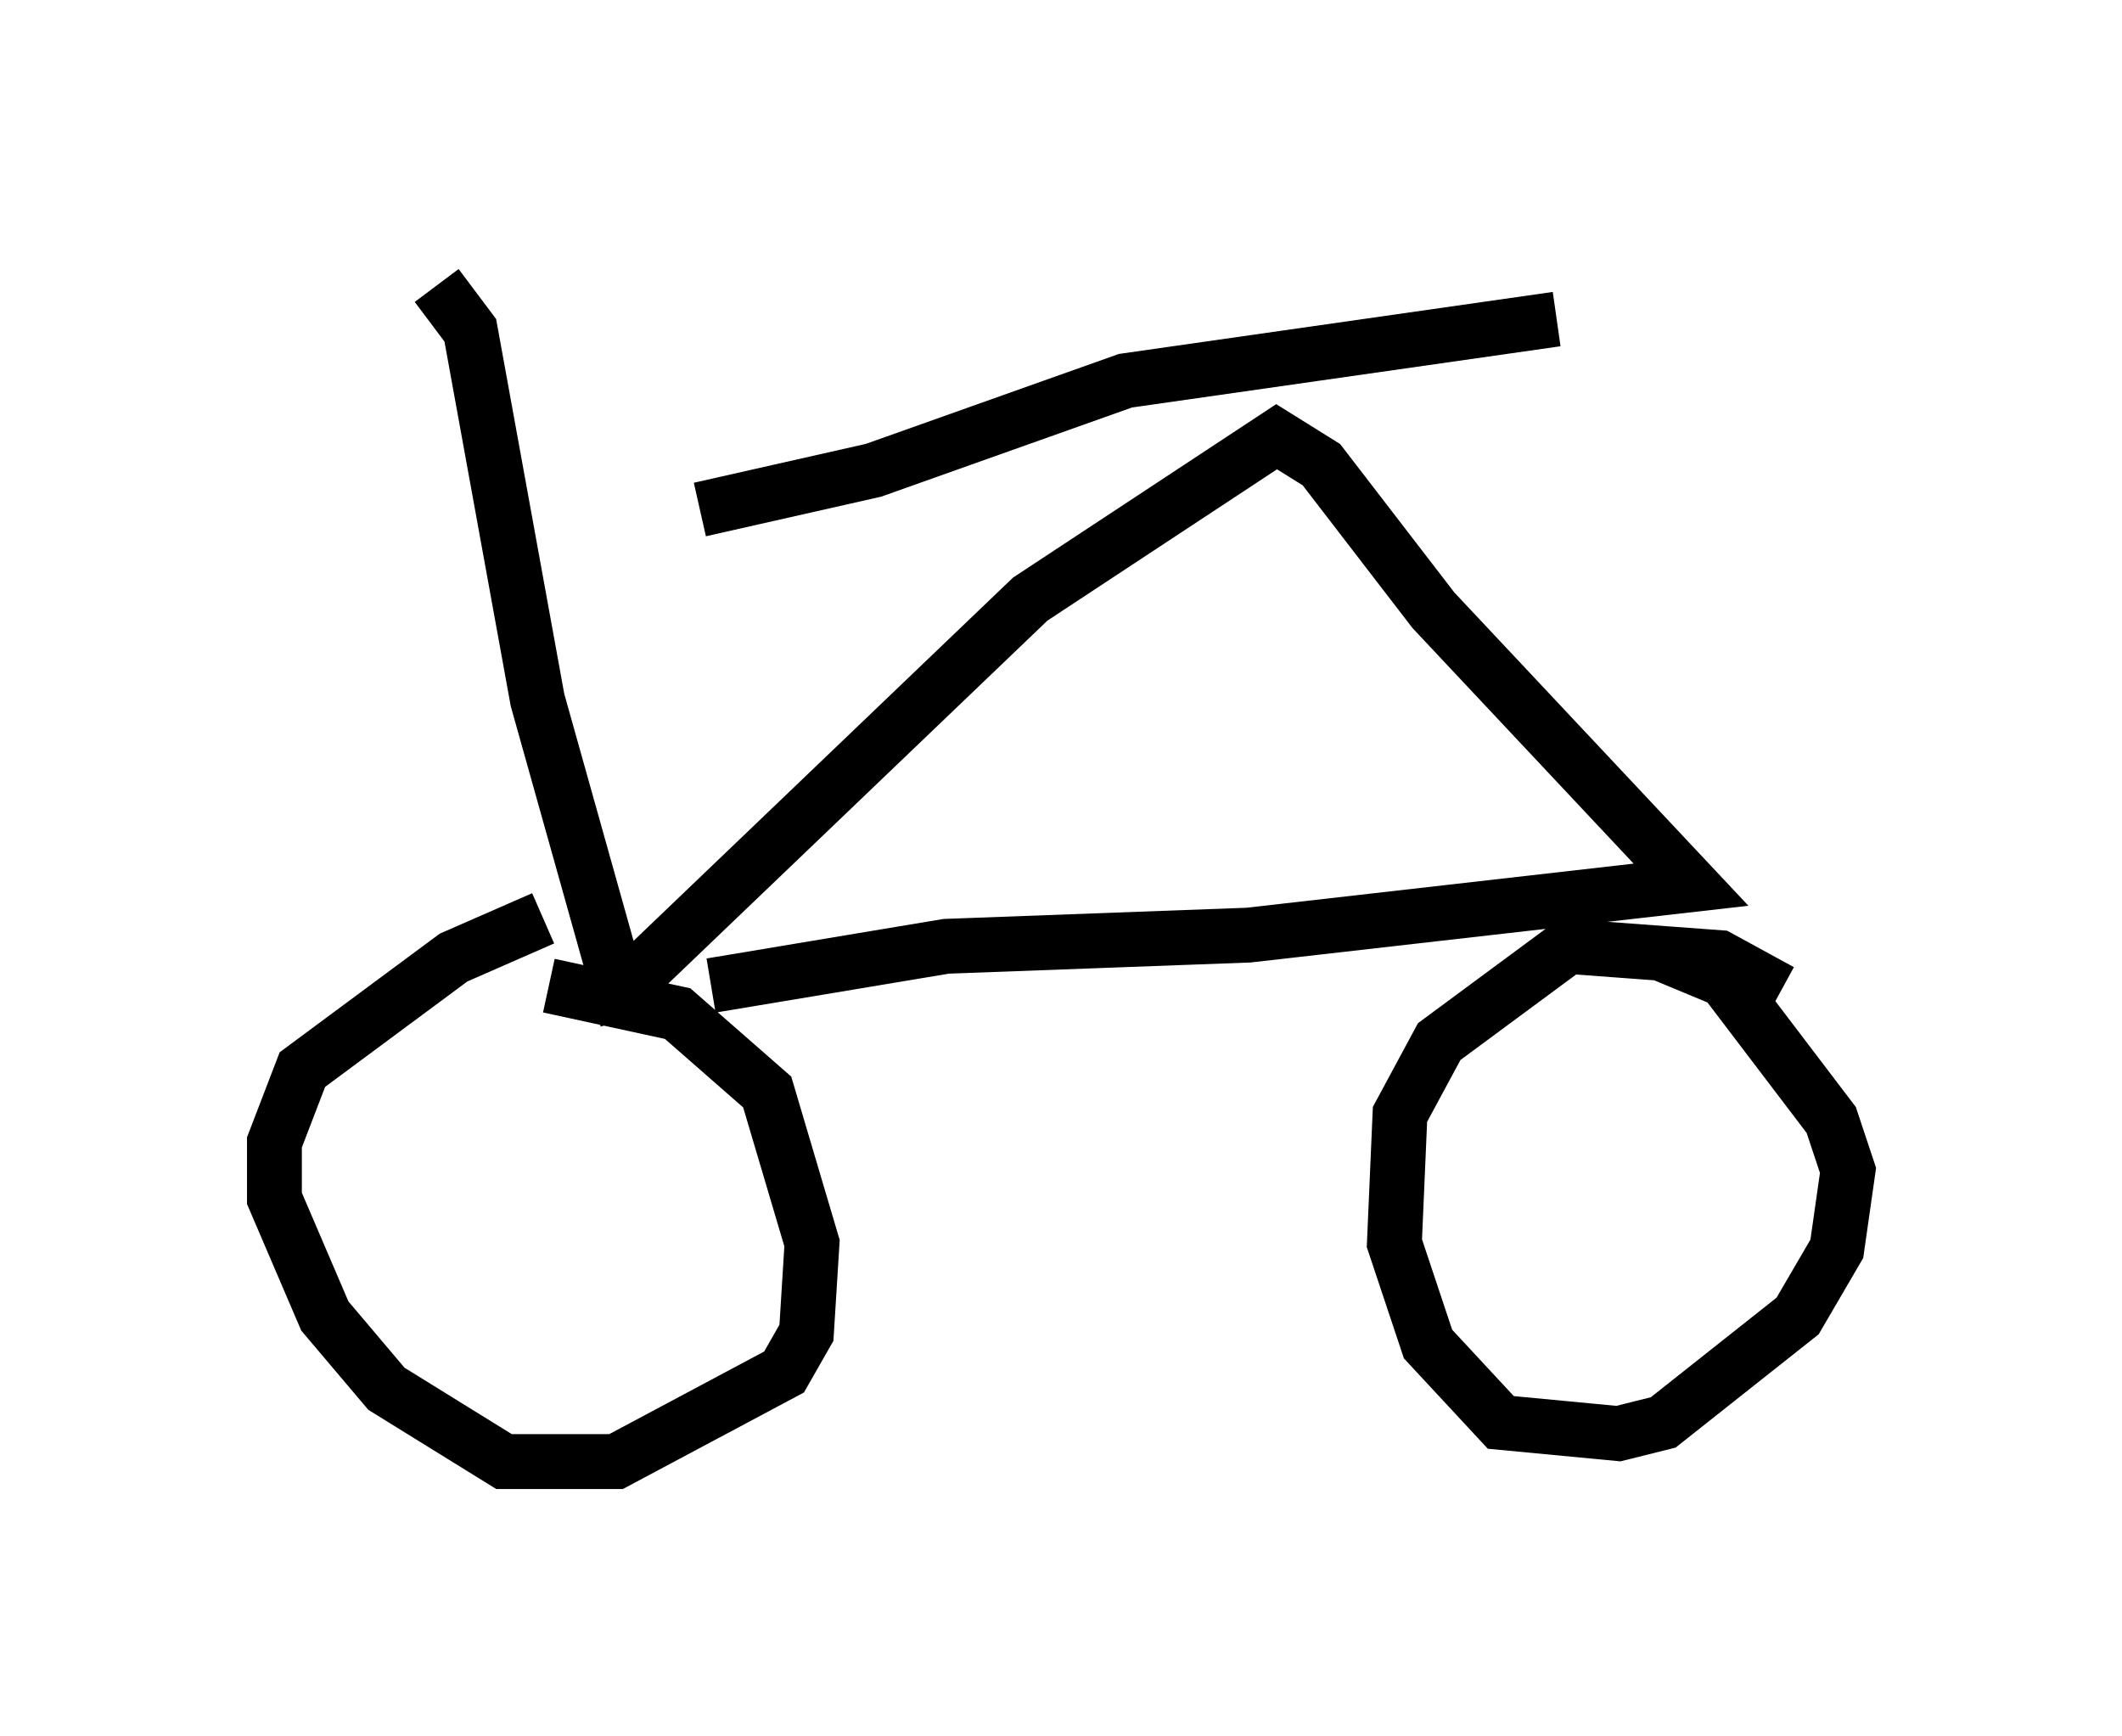<?xml version="1.0" encoding="utf-8" ?>
<svg baseProfile="full" height="31.642" version="1.1" width="38.686" xmlns="http://www.w3.org/2000/svg" xmlns:ev="http://www.w3.org/2001/xml-events" xmlns:xlink="http://www.w3.org/1999/xlink"><defs /><rect fill="white" height="31.642" width="38.686" x="0" y="0" /><path d="M5.817, 5 m2.144, 0.204 l0.613, 0.817 1.225, 6.738 l1.633, 5.819 m0.204, -0.817 l7.146, -6.84 4.492, -2.96 l0.817, 0.51 2.042, 2.654 l4.696, 5.002 -8.065, 0.919 l-5.513, 0.204 -4.288, 0.715 m-0.204, -8.677 l3.165, -0.715 4.594, -1.633 l7.861, -1.123 m-18.477, 10.923 l-1.633, 0.715 -2.756, 2.042 l-0.51, 1.327 0.0, 1.021 l0.919, 2.144 1.123, 1.327 l2.144, 1.327 2.042, 0.0 l3.063, -1.633 0.408, -0.715 l0.102, -1.633 -0.817, -2.756 l-1.633, -1.429 -2.348, -0.51 m22.459, 0.102 l-1.123, -0.613 -2.756, -0.204 l-2.348, 1.735 -0.715, 1.327 l-0.102, 2.348 0.613, 1.838 l1.327, 1.429 2.144, 0.204 l0.817, -0.204 2.45, -1.94 l0.715, -1.225 0.204, -1.429 l-0.306, -0.919 -1.94, -2.552 l-1.225, -0.51 " fill="none" stroke="black" stroke-width="1" /></svg>